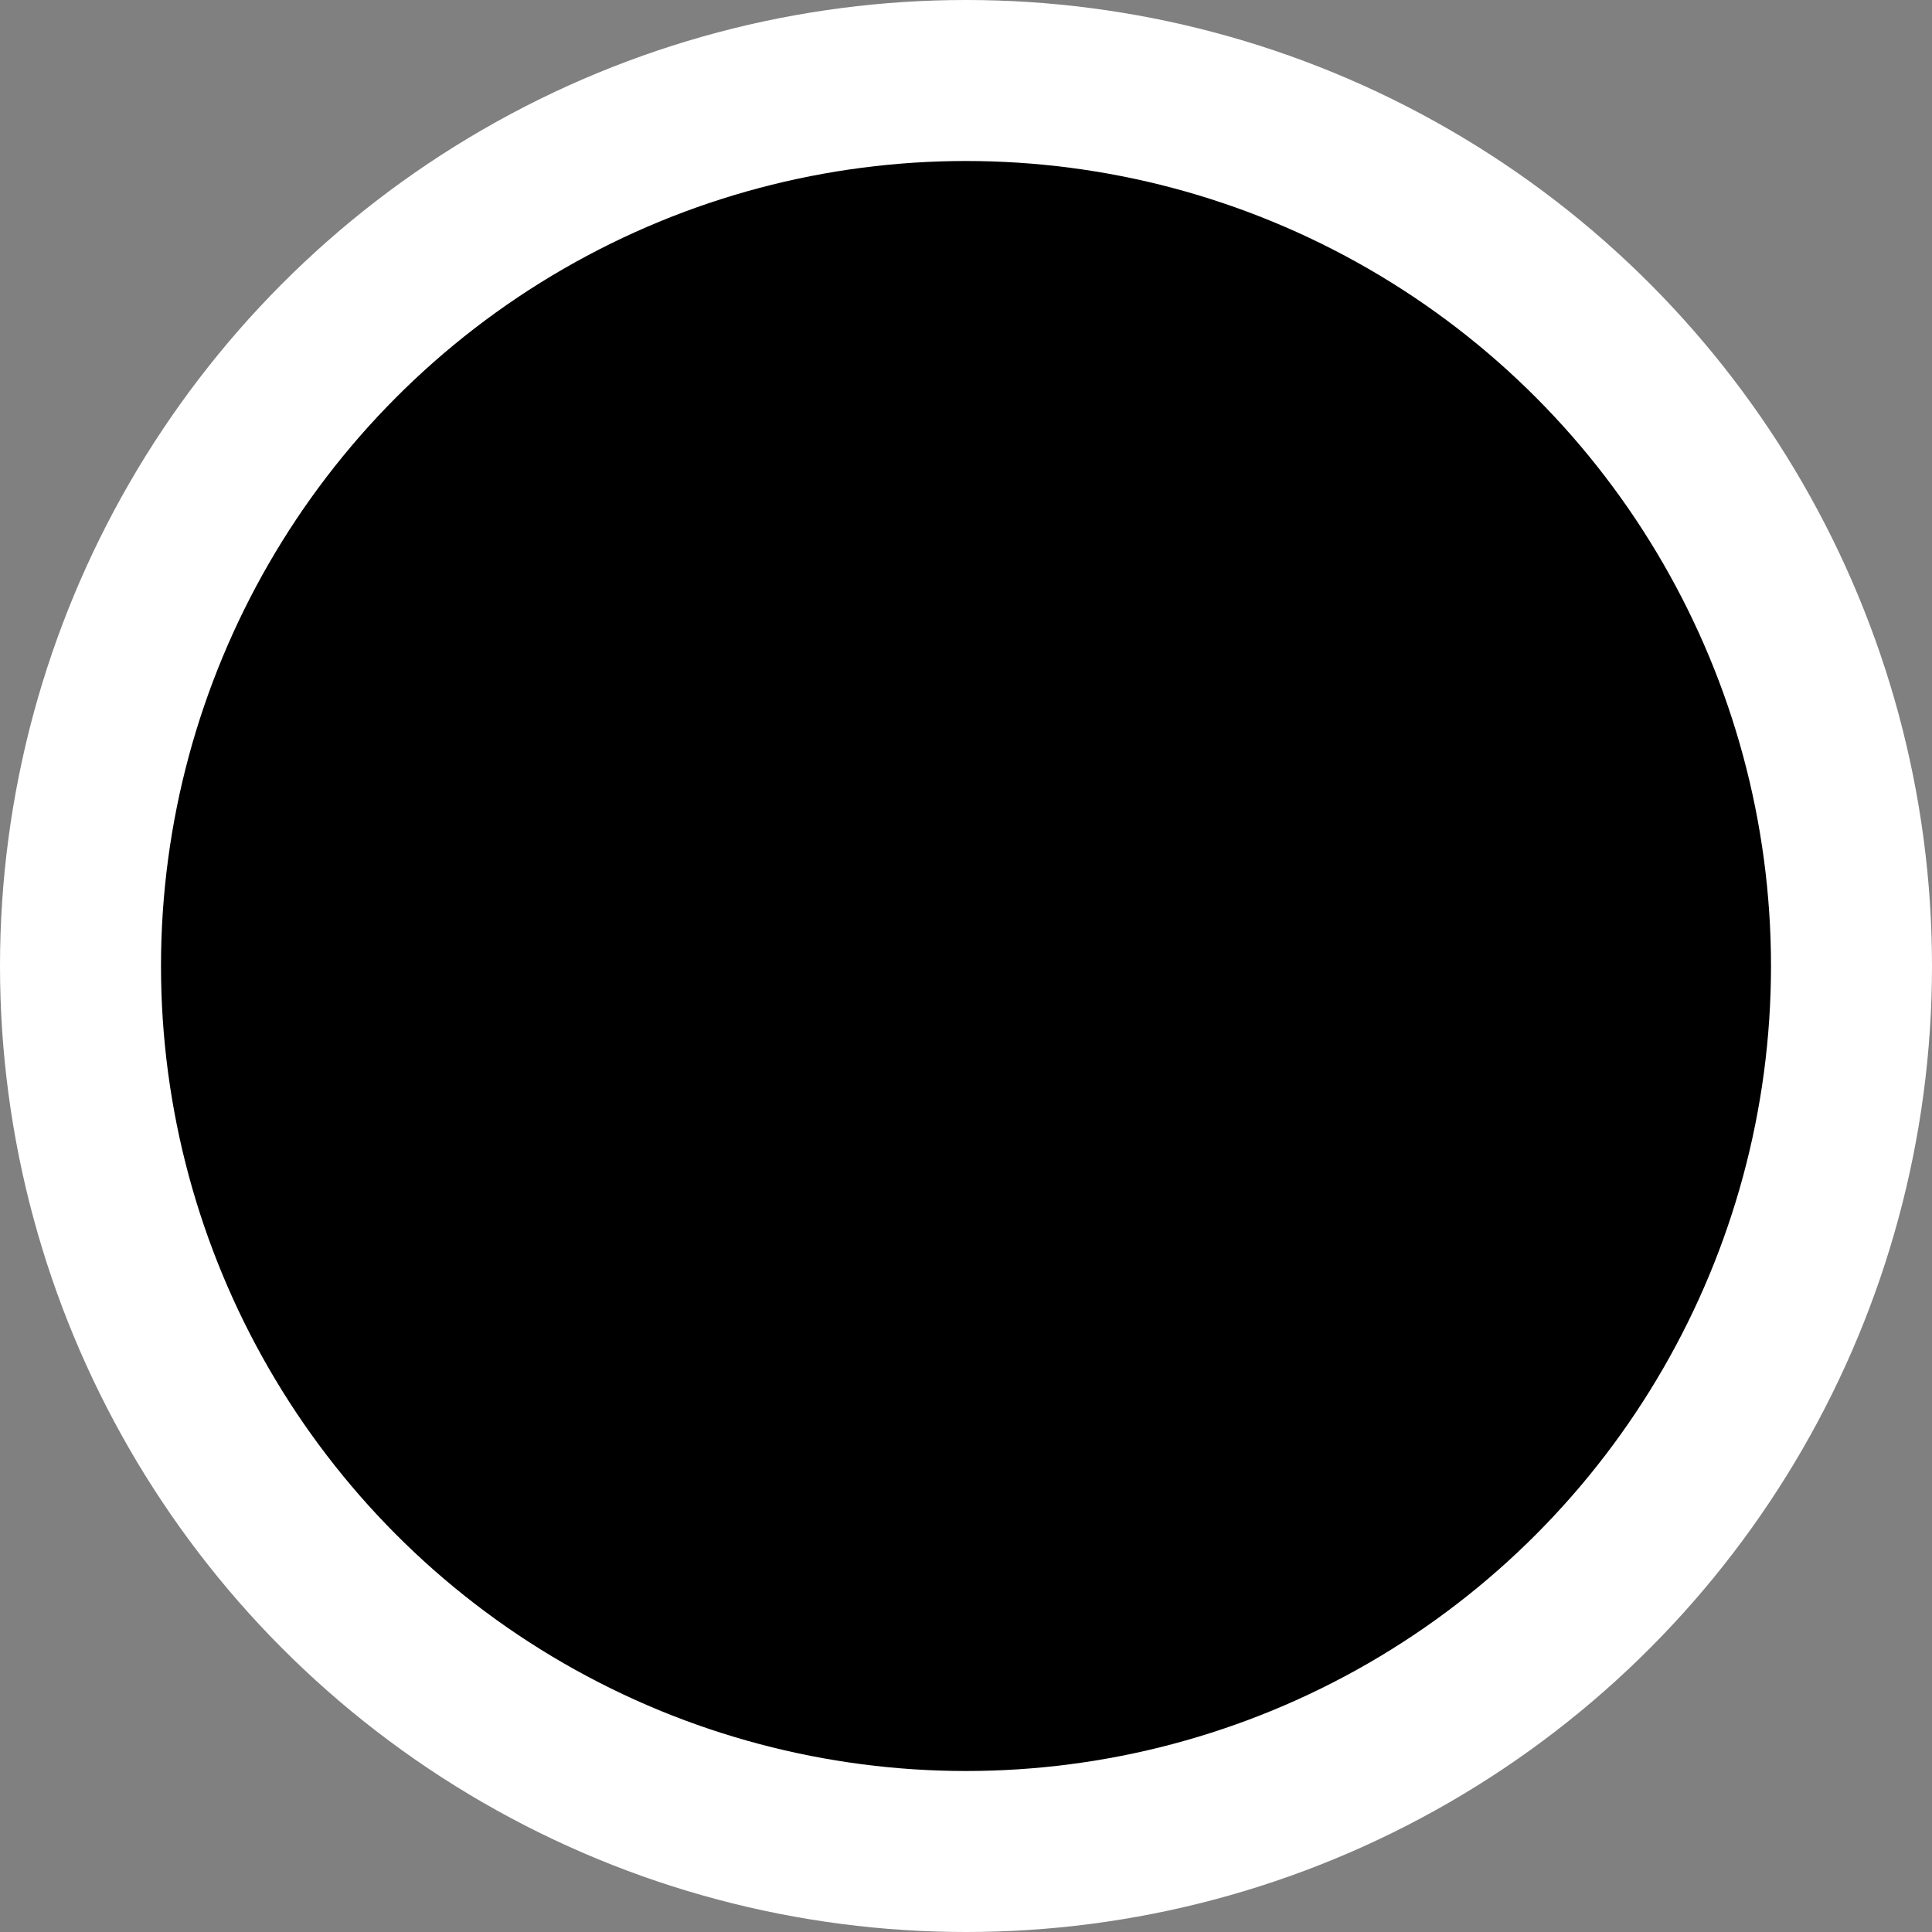 <svg width="48" height="48" viewBox="0 0 48 48" fill="none" xmlns="http://www.w3.org/2000/svg">
<rect x="0" y="0" width="48" height="48" fill="#808080" stroke="none"/>
<g id="Group 5">
<circle id="Ellipse 4" cx="24" cy="24" r="24" fill="white"/>
<circle id="Ellipse 2" cx="24" cy="24" r="19.5" fill="black" stroke="black"/>
</g>
</svg>
